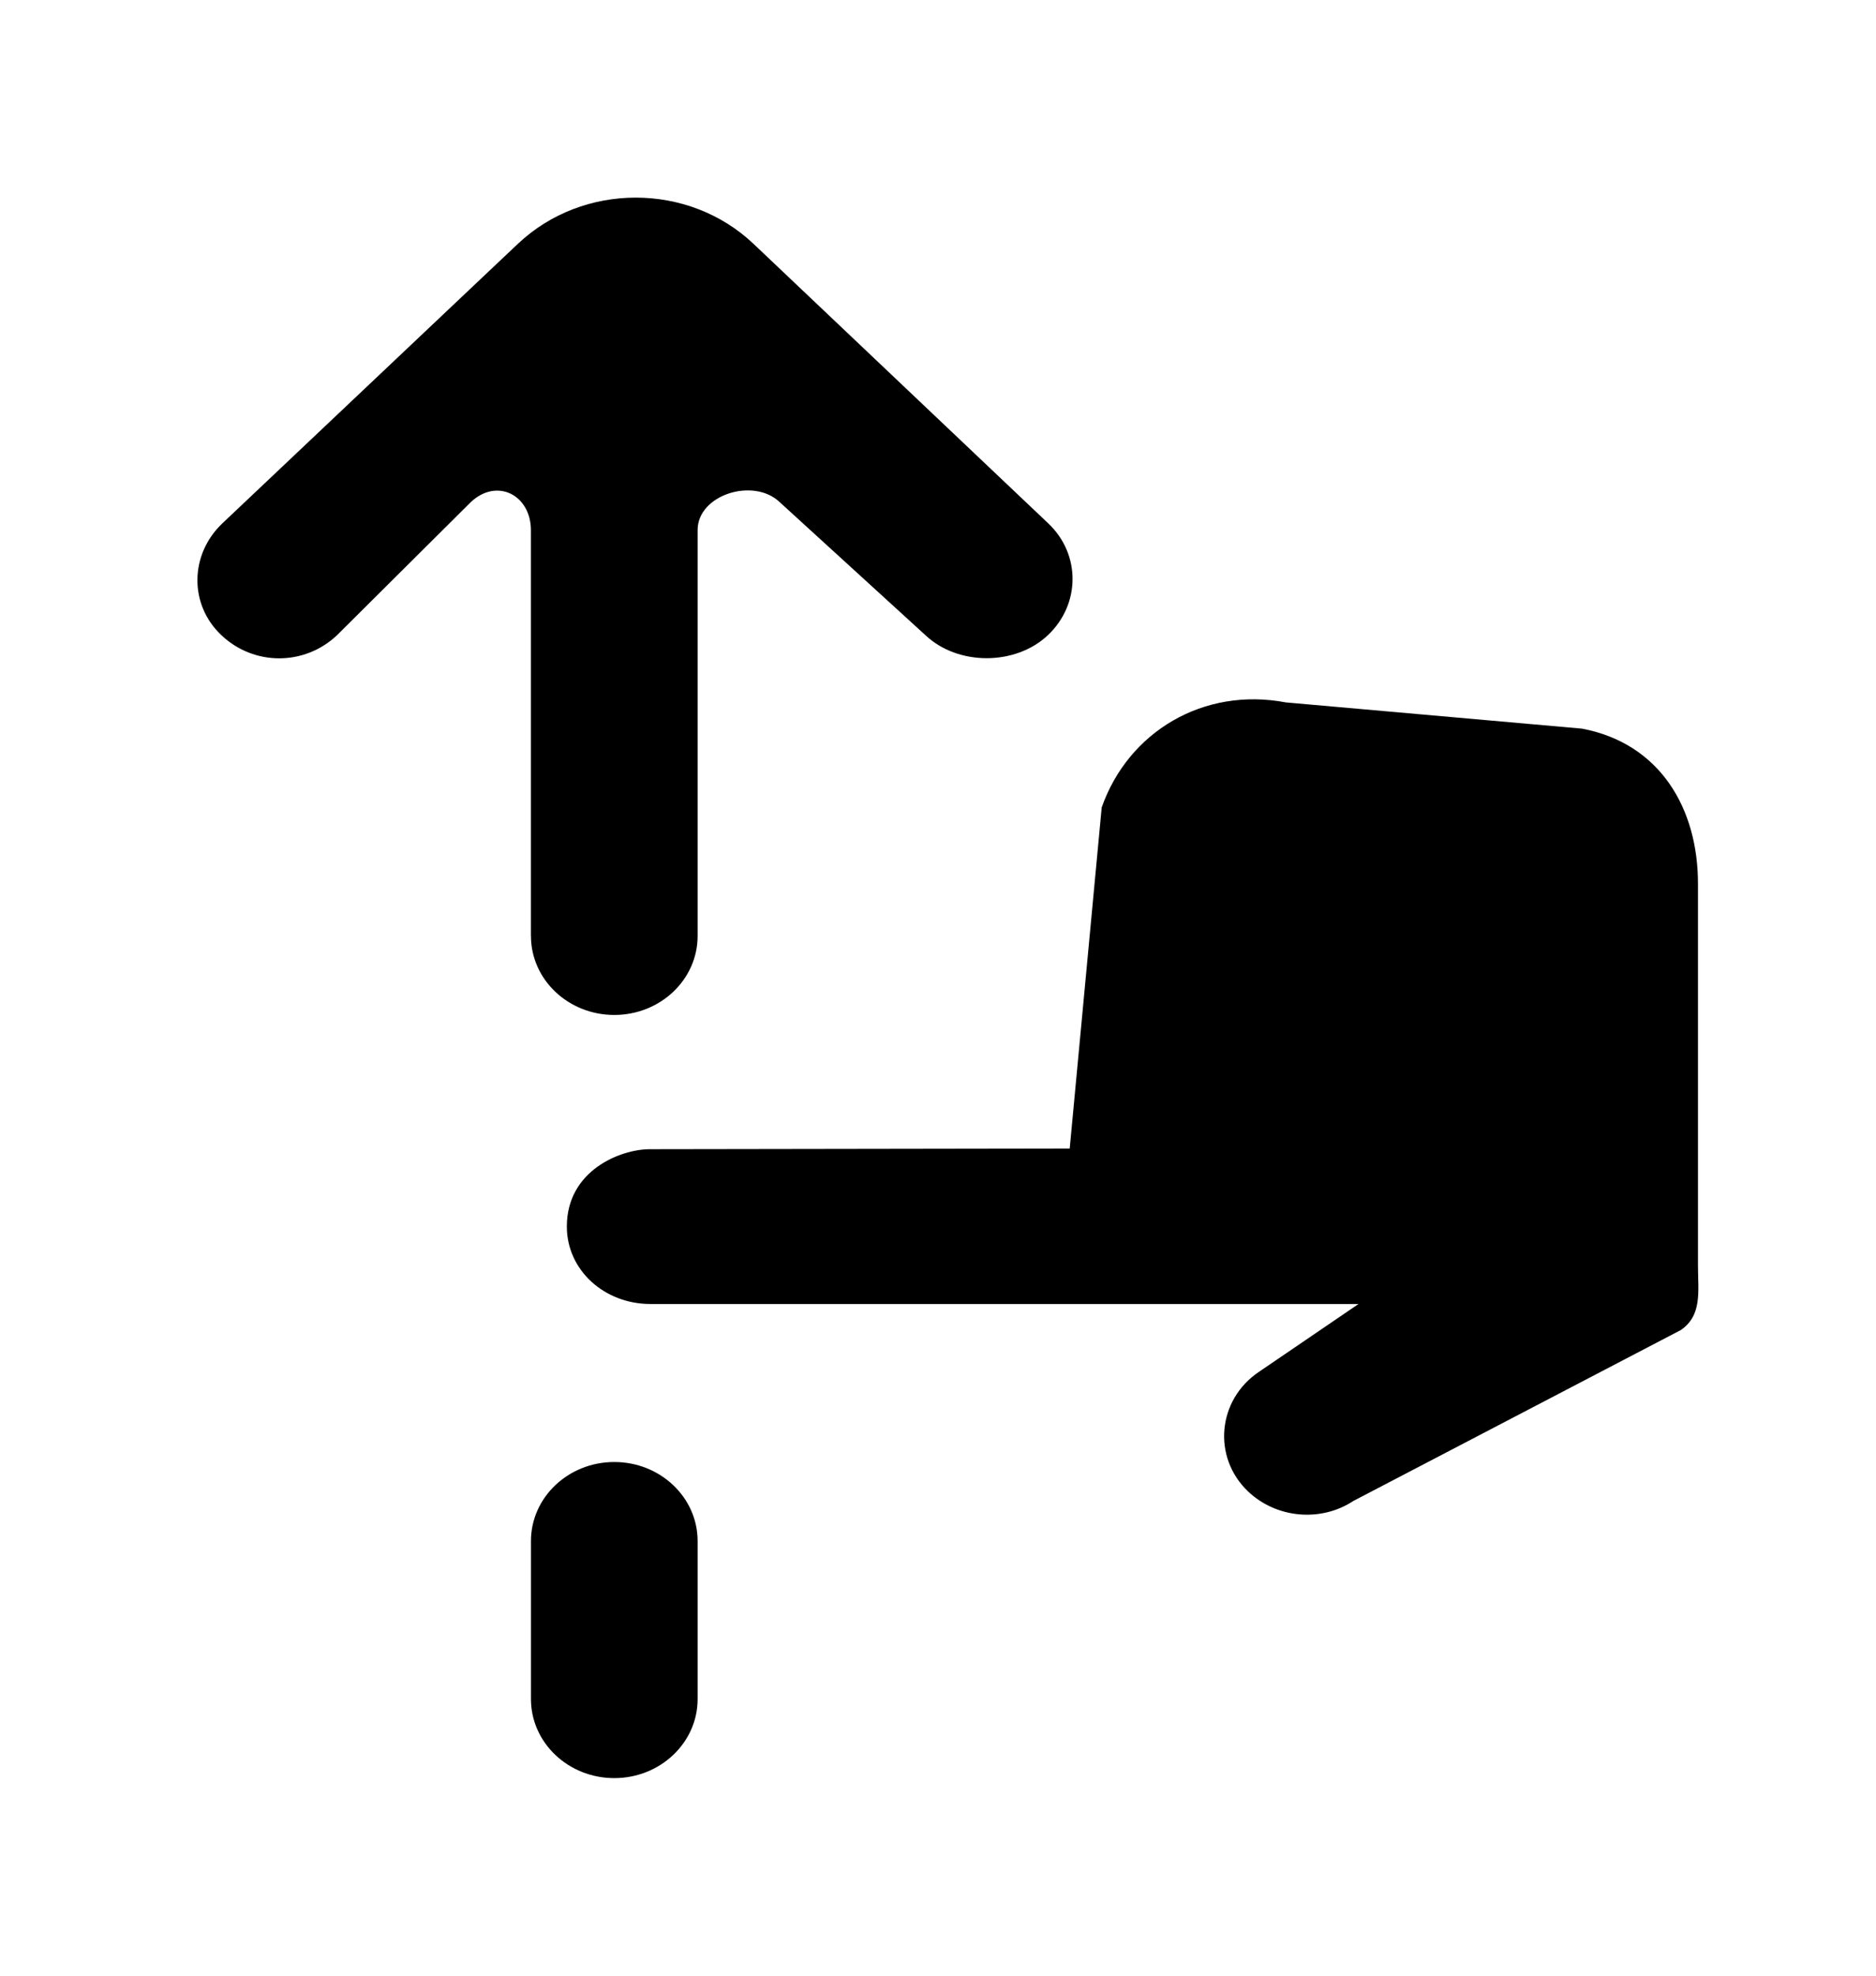 <!-- Generated by IcoMoon.io -->
<svg version="1.1" xmlns="http://www.w3.org/2000/svg" width="38" height="40" viewBox="0 0 38 40">
<title>mp-scroll_down-</title>
<path d="M12.443 29.6c-0.932 0-1.688 0.717-1.688 1.6v3.2c0 0.883 0.756 1.6 1.688 1.6s1.688-0.717 1.688-1.6v-3.2c0-0.883-0.756-1.6-1.688-1.6v0zM10.755 18.949c0 0.885 0.756 1.6 1.688 1.6s1.688-0.715 1.688-1.6v-8.218c0-0.714 1.13-1.070 1.661-0.566l2.951 2.693c0.658 0.624 1.827 0.624 2.485 0 0.66-0.626 0.665-1.638 0.005-2.262l-5.97-5.659c-1.317-1.248-3.454-1.248-4.773 0l-0.604 0.57-5.381 5.088c-0.66 0.626-0.682 1.64-0.022 2.264 0.66 0.626 1.685 0.626 2.345 0l2.705-2.69c0.532-0.504 1.221-0.147 1.221 0.566v8.214zM34.028 26.938l-6.615 3.451c-0.662 0.435-1.558 0.35-2.129-0.19-0.733-0.694-0.626-1.862 0.221-2.427l2.013-1.371h-14.343c-0.932 0-1.693-0.683-1.693-1.568 0-1.136 1.086-1.566 1.682-1.566l8.504-0.013 0.648-6.907c0.539-1.531 2.060-2.443 3.73-2.126l5.999 0.531c1.579 0.299 2.349 1.613 2.349 3.138v7.736c0 0.526 0.093 1.014-0.365 1.314v0z"></path>
</svg>
